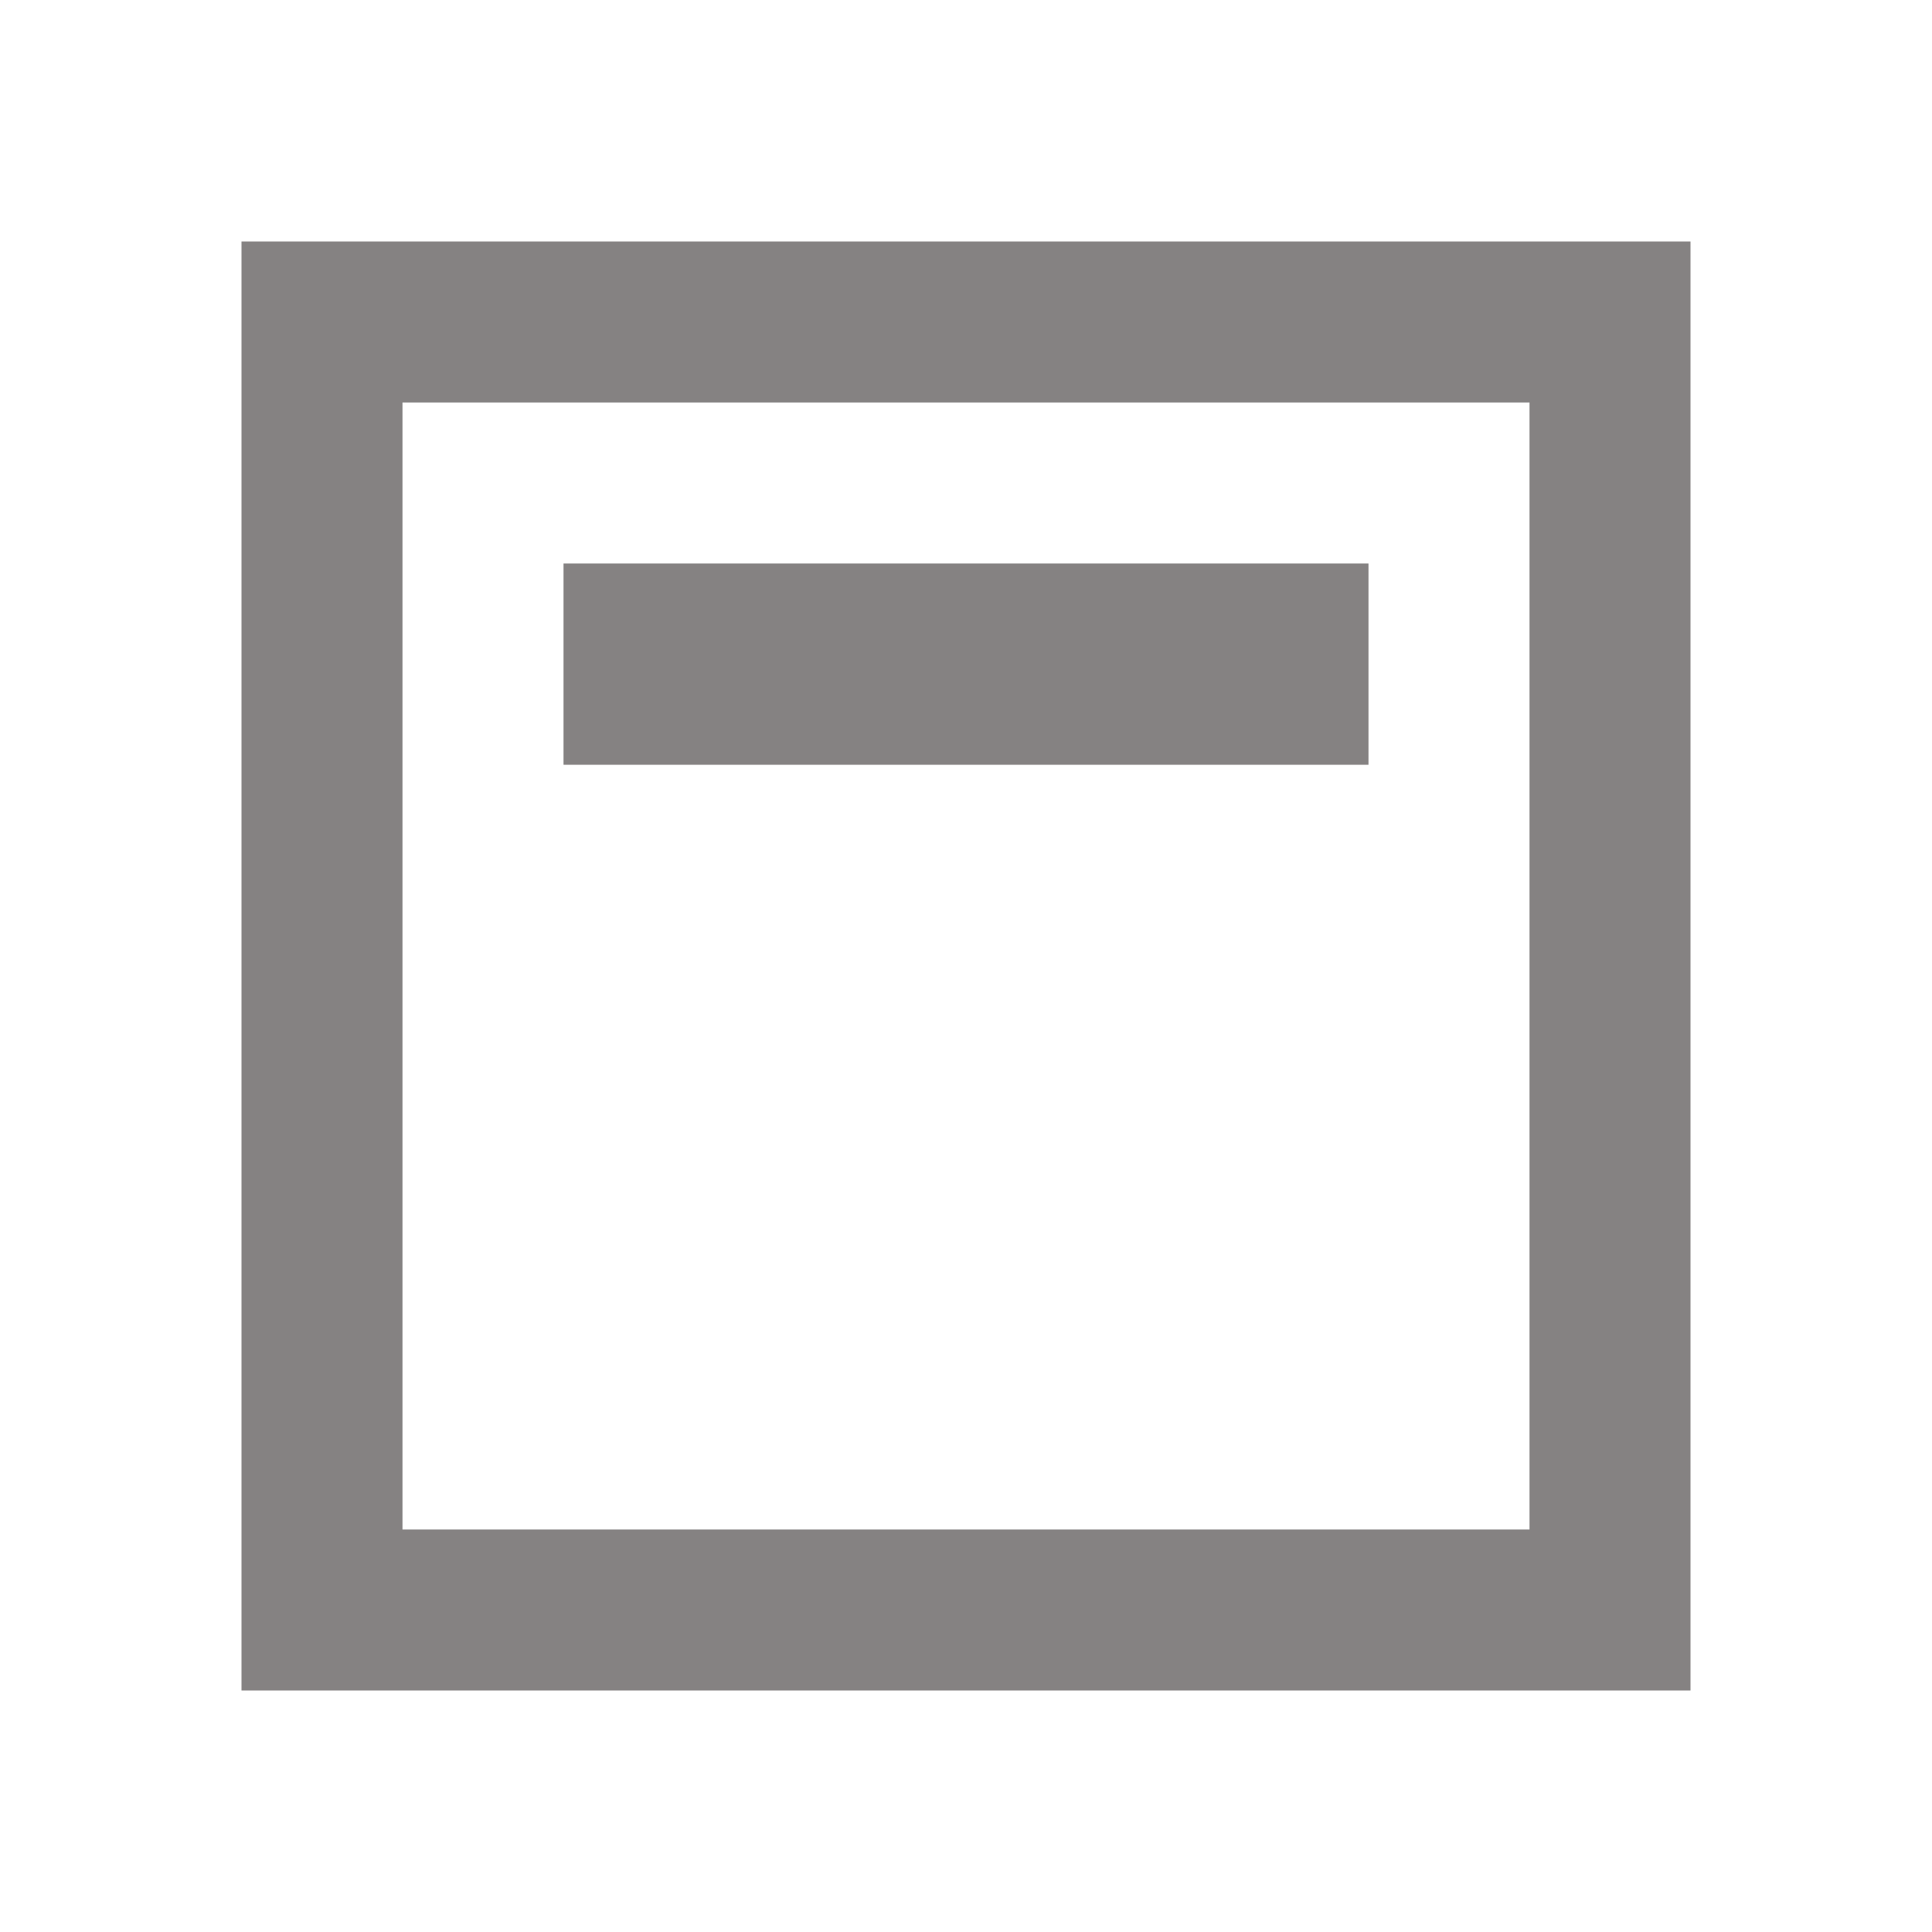 <svg width="24" height="24" viewBox="0 0 24 24" fill="none" xmlns="http://www.w3.org/2000/svg">
<g clip-path="url(#clip0_2436_521784)">
<path fill-rule="evenodd" clip-rule="evenodd" d="M19 5H5V19H19V5ZM3 3V21H21V3H3Z" fill="#858282"/>
<rect x="7" y="7" width="10" height="2.5" fill="#858282"/>
</g>
<defs>
<clipPath id="clip0_2436_521784">
<rect width="24" height="24" fill="white"/>
</clipPath>
</defs>
</svg>
